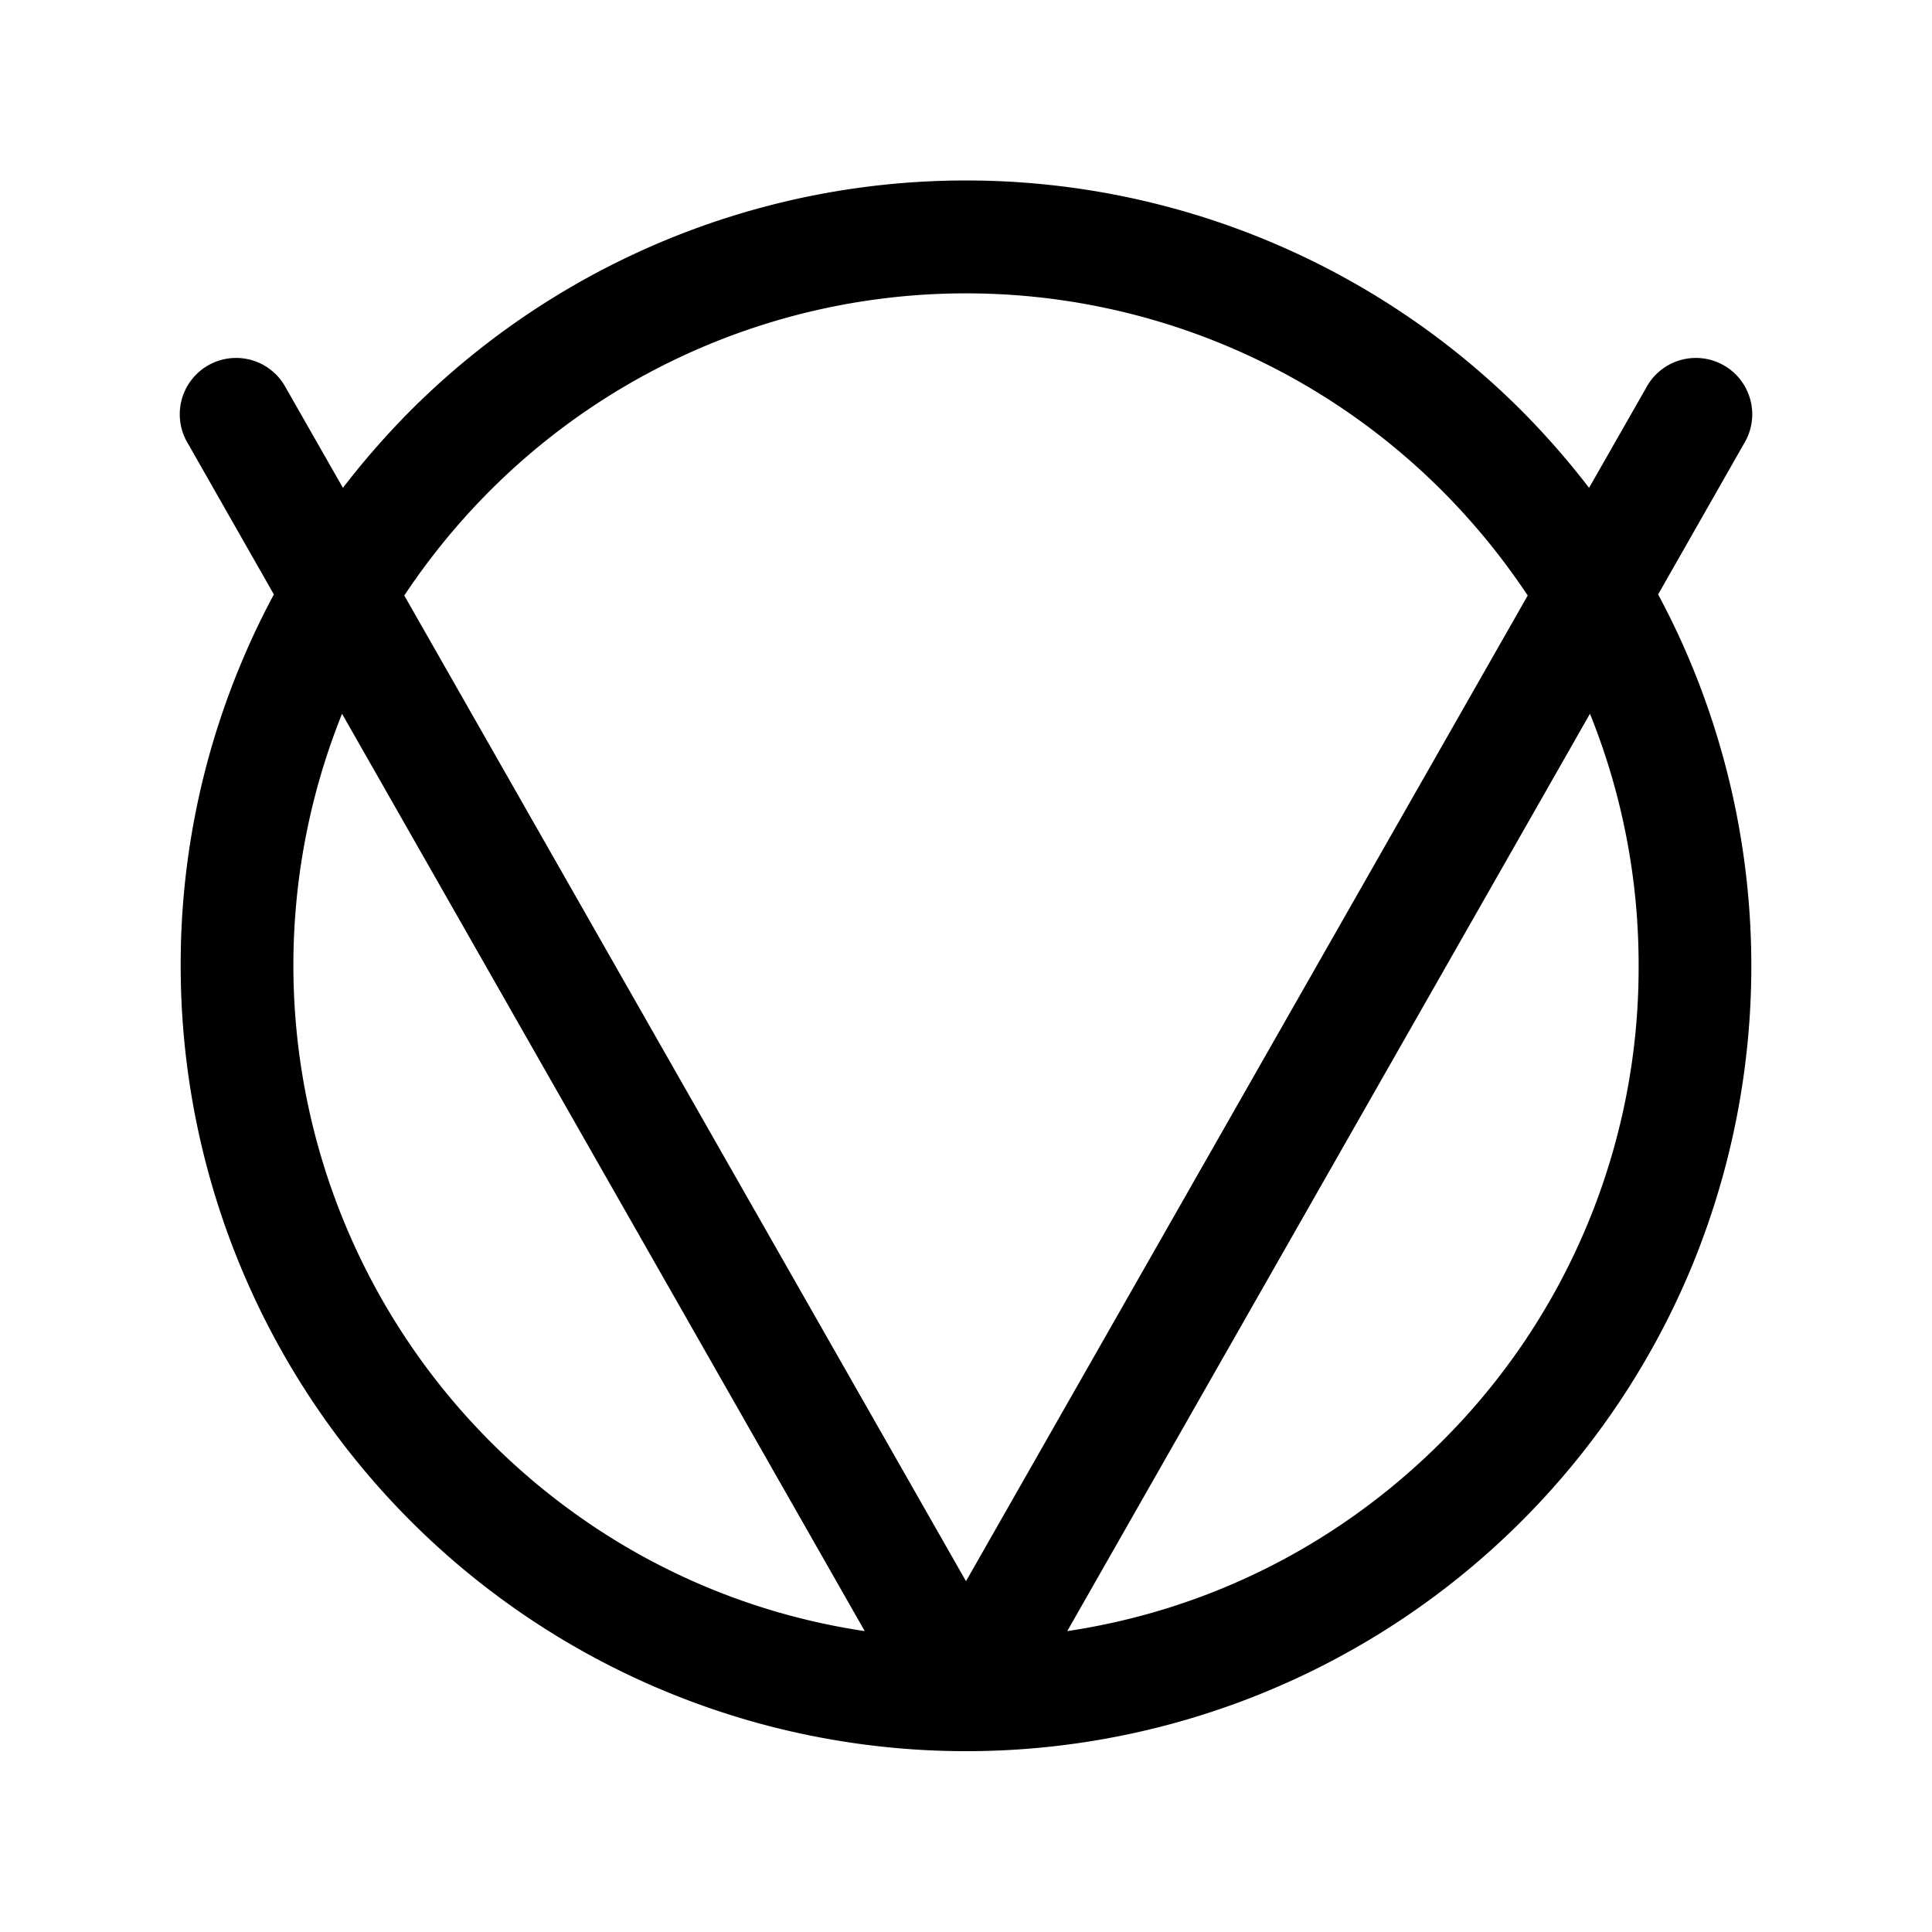 <svg id="Glyphs_vecto_pour_svg" data-name="Glyphs vecto pour svg" xmlns="http://www.w3.org/2000/svg" viewBox="0 0 1080 1080"><title>Plan de travail 1 copie 2</title><path d="M101,540A439.1,439.1,0,0,0,944.5,710.9a440.5,440.5,0,0,0,0-341.8c-5.3-12.6-11.2-24.9-17.6-36.8l48-84.3a31.5,31.5,0,1,0-54.7-31.2l-31.9,55.9a453,453,0,0,0-37.8-43.2,439.1,439.1,0,0,0-621,0,453,453,0,0,0-37.8,43.2l-31.9-55.9A31.5,31.5,0,1,0,105.1,248l48,84.3c-6.4,11.9-12.3,24.2-17.6,36.8A436,436,0,0,0,101,540Zm815,0A373.7,373.7,0,0,1,805.9,805.9C748.4,863.4,675.6,900,596.6,911.8L888.8,399A374.9,374.9,0,0,1,916,540ZM274.1,274.1a376.1,376.1,0,0,1,531.8,0A382.8,382.8,0,0,1,854,332.9l-314,551-314-551A382.8,382.8,0,0,1,274.1,274.1ZM483.4,911.8c-79-11.8-151.8-48.4-209.3-105.9A377.1,377.1,0,0,1,191.2,399Z"/></svg>